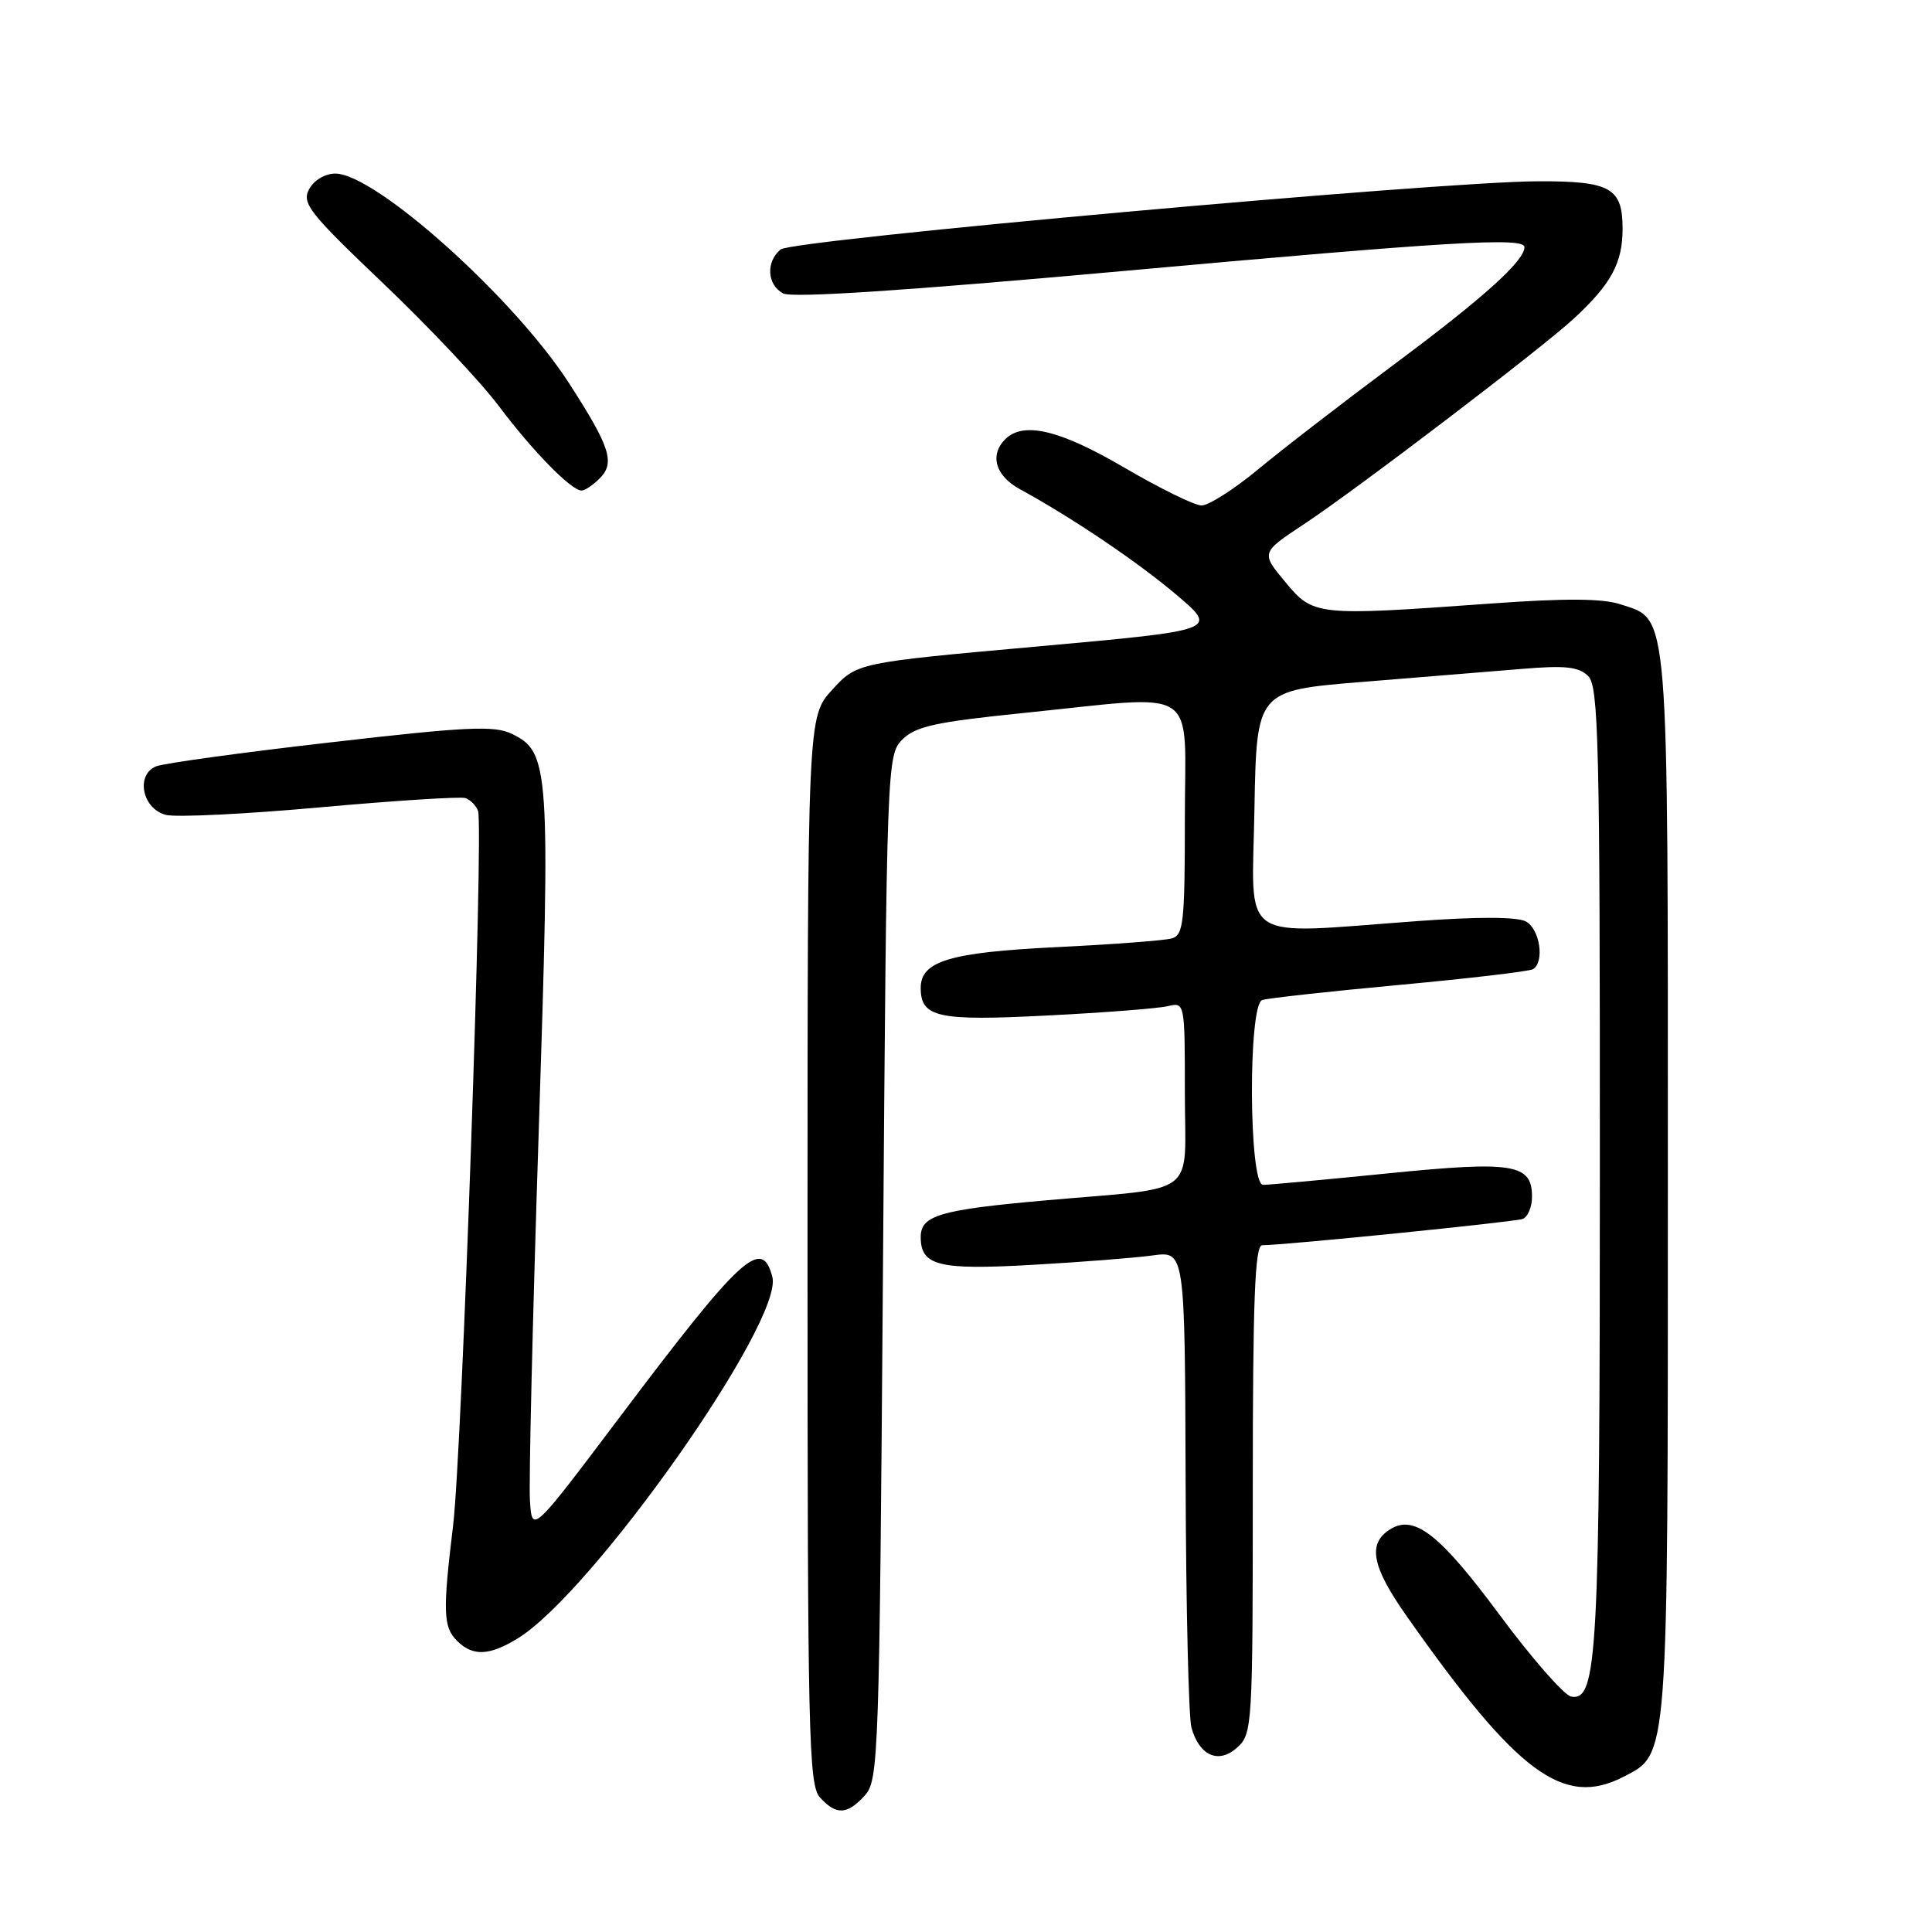 <?xml version="1.0" encoding="UTF-8" standalone="no"?>
<!DOCTYPE svg PUBLIC "-//W3C//DTD SVG 1.1//EN" "http://www.w3.org/Graphics/SVG/1.1/DTD/svg11.dtd" >
<svg xmlns="http://www.w3.org/2000/svg" xmlns:xlink="http://www.w3.org/1999/xlink" version="1.1" viewBox="0 0 256 256">
 <g >
 <path fill="currentColor"
d=" M 114.60 237.90 C 116.42 235.88 116.52 232.88 117.00 167.92 C 117.49 100.88 117.53 100.03 119.58 97.98 C 121.31 96.25 123.99 95.66 135.58 94.48 C 159.33 92.06 157.00 90.54 157.00 108.43 C 157.00 122.28 156.82 123.92 155.25 124.35 C 154.29 124.62 147.43 125.14 140.00 125.50 C 125.86 126.19 122.00 127.35 122.00 130.90 C 122.00 134.82 124.25 135.31 138.76 134.56 C 146.32 134.18 153.51 133.62 154.75 133.32 C 156.99 132.79 157.00 132.84 157.00 144.81 C 157.00 158.87 159.14 157.23 138.50 159.06 C 124.53 160.30 122.00 161.05 122.00 163.91 C 122.00 167.72 124.36 168.31 136.77 167.60 C 143.22 167.24 150.41 166.67 152.75 166.35 C 157.00 165.77 157.00 165.77 157.10 196.14 C 157.15 212.84 157.50 227.58 157.87 228.91 C 158.92 232.67 161.48 233.78 163.94 231.55 C 165.94 229.75 166.00 228.73 166.00 197.35 C 166.00 172.14 166.28 165.00 167.25 165.00 C 170.25 164.99 200.62 161.92 201.75 161.52 C 202.44 161.27 203.00 159.94 203.00 158.57 C 203.00 154.21 200.53 153.81 183.89 155.48 C 175.54 156.32 168.11 157.00 167.36 157.00 C 165.47 157.00 165.36 133.16 167.25 132.51 C 167.94 132.27 176.10 131.37 185.39 130.51 C 194.67 129.65 202.66 128.71 203.14 128.42 C 204.69 127.45 204.04 123.09 202.19 122.10 C 201.04 121.48 195.86 121.46 187.94 122.04 C 163.71 123.80 165.91 125.29 166.22 107.25 C 166.50 91.50 166.50 91.50 180.50 90.36 C 188.20 89.73 197.74 88.95 201.70 88.63 C 207.44 88.15 209.20 88.35 210.45 89.59 C 211.82 90.96 212.00 98.51 211.99 154.32 C 211.99 219.30 211.66 225.45 208.19 224.81 C 207.26 224.63 203.00 219.77 198.72 214.00 C 190.79 203.29 187.40 200.63 184.20 202.64 C 181.18 204.53 181.75 207.55 186.38 214.13 C 201.07 235.02 207.18 239.54 215.13 235.43 C 221.11 232.34 221.00 233.78 221.00 156.98 C 221.00 79.49 221.22 82.22 214.71 80.07 C 212.34 79.29 207.38 79.26 197.44 79.98 C 174.36 81.64 174.03 81.61 170.29 77.10 C 167.08 73.23 167.08 73.23 172.79 69.45 C 179.73 64.87 204.32 46.13 208.57 42.19 C 213.49 37.63 215.00 34.85 215.00 30.31 C 215.00 24.89 213.41 23.99 203.82 24.02 C 190.75 24.05 104.99 31.77 103.44 33.05 C 101.46 34.69 101.63 37.73 103.77 38.88 C 104.96 39.51 119.85 38.53 148.52 35.94 C 192.13 31.99 202.00 31.40 202.00 32.75 C 201.98 34.58 196.60 39.44 185.00 48.08 C 178.12 53.20 169.89 59.55 166.70 62.20 C 163.51 64.84 160.13 66.99 159.20 66.98 C 158.26 66.96 153.68 64.71 149.01 61.98 C 140.45 56.96 135.60 55.80 133.20 58.20 C 131.10 60.30 131.89 63.03 135.11 64.80 C 142.12 68.63 150.82 74.51 155.95 78.87 C 161.40 83.50 161.40 83.50 137.48 85.66 C 113.56 87.81 113.56 87.81 110.28 91.39 C 107.00 94.97 107.00 94.97 107.00 165.66 C 107.00 230.03 107.15 236.51 108.65 238.17 C 110.80 240.55 112.26 240.48 114.60 237.90 Z  M 68.58 217.11 C 78.48 211.07 103.87 175.04 102.34 169.19 C 100.95 163.87 98.26 166.35 82.00 187.93 C 70.50 203.19 70.50 203.19 70.22 198.85 C 70.06 196.46 70.58 174.50 71.38 150.05 C 72.95 101.53 72.82 99.64 67.78 97.22 C 65.47 96.12 61.79 96.29 43.78 98.37 C 32.07 99.71 21.69 101.14 20.70 101.54 C 17.93 102.64 18.85 107.21 22.00 107.98 C 23.38 108.32 32.60 107.87 42.50 106.97 C 52.40 106.08 61.03 105.53 61.67 105.75 C 62.32 105.97 63.07 106.73 63.34 107.44 C 64.10 109.43 61.21 192.43 60.04 202.11 C 58.65 213.60 58.72 215.58 60.57 217.43 C 62.64 219.49 64.82 219.41 68.58 217.11 Z  M 79.46 63.39 C 81.53 61.33 80.86 59.24 75.41 50.79 C 68.14 39.50 49.74 23.00 44.43 23.00 C 43.07 23.00 41.60 23.88 40.96 25.07 C 39.96 26.94 40.96 28.20 50.82 37.59 C 56.85 43.34 63.71 50.62 66.07 53.77 C 70.53 59.72 75.69 65.00 77.06 65.00 C 77.50 65.00 78.58 64.28 79.46 63.39 Z "/>
</g>
</svg>